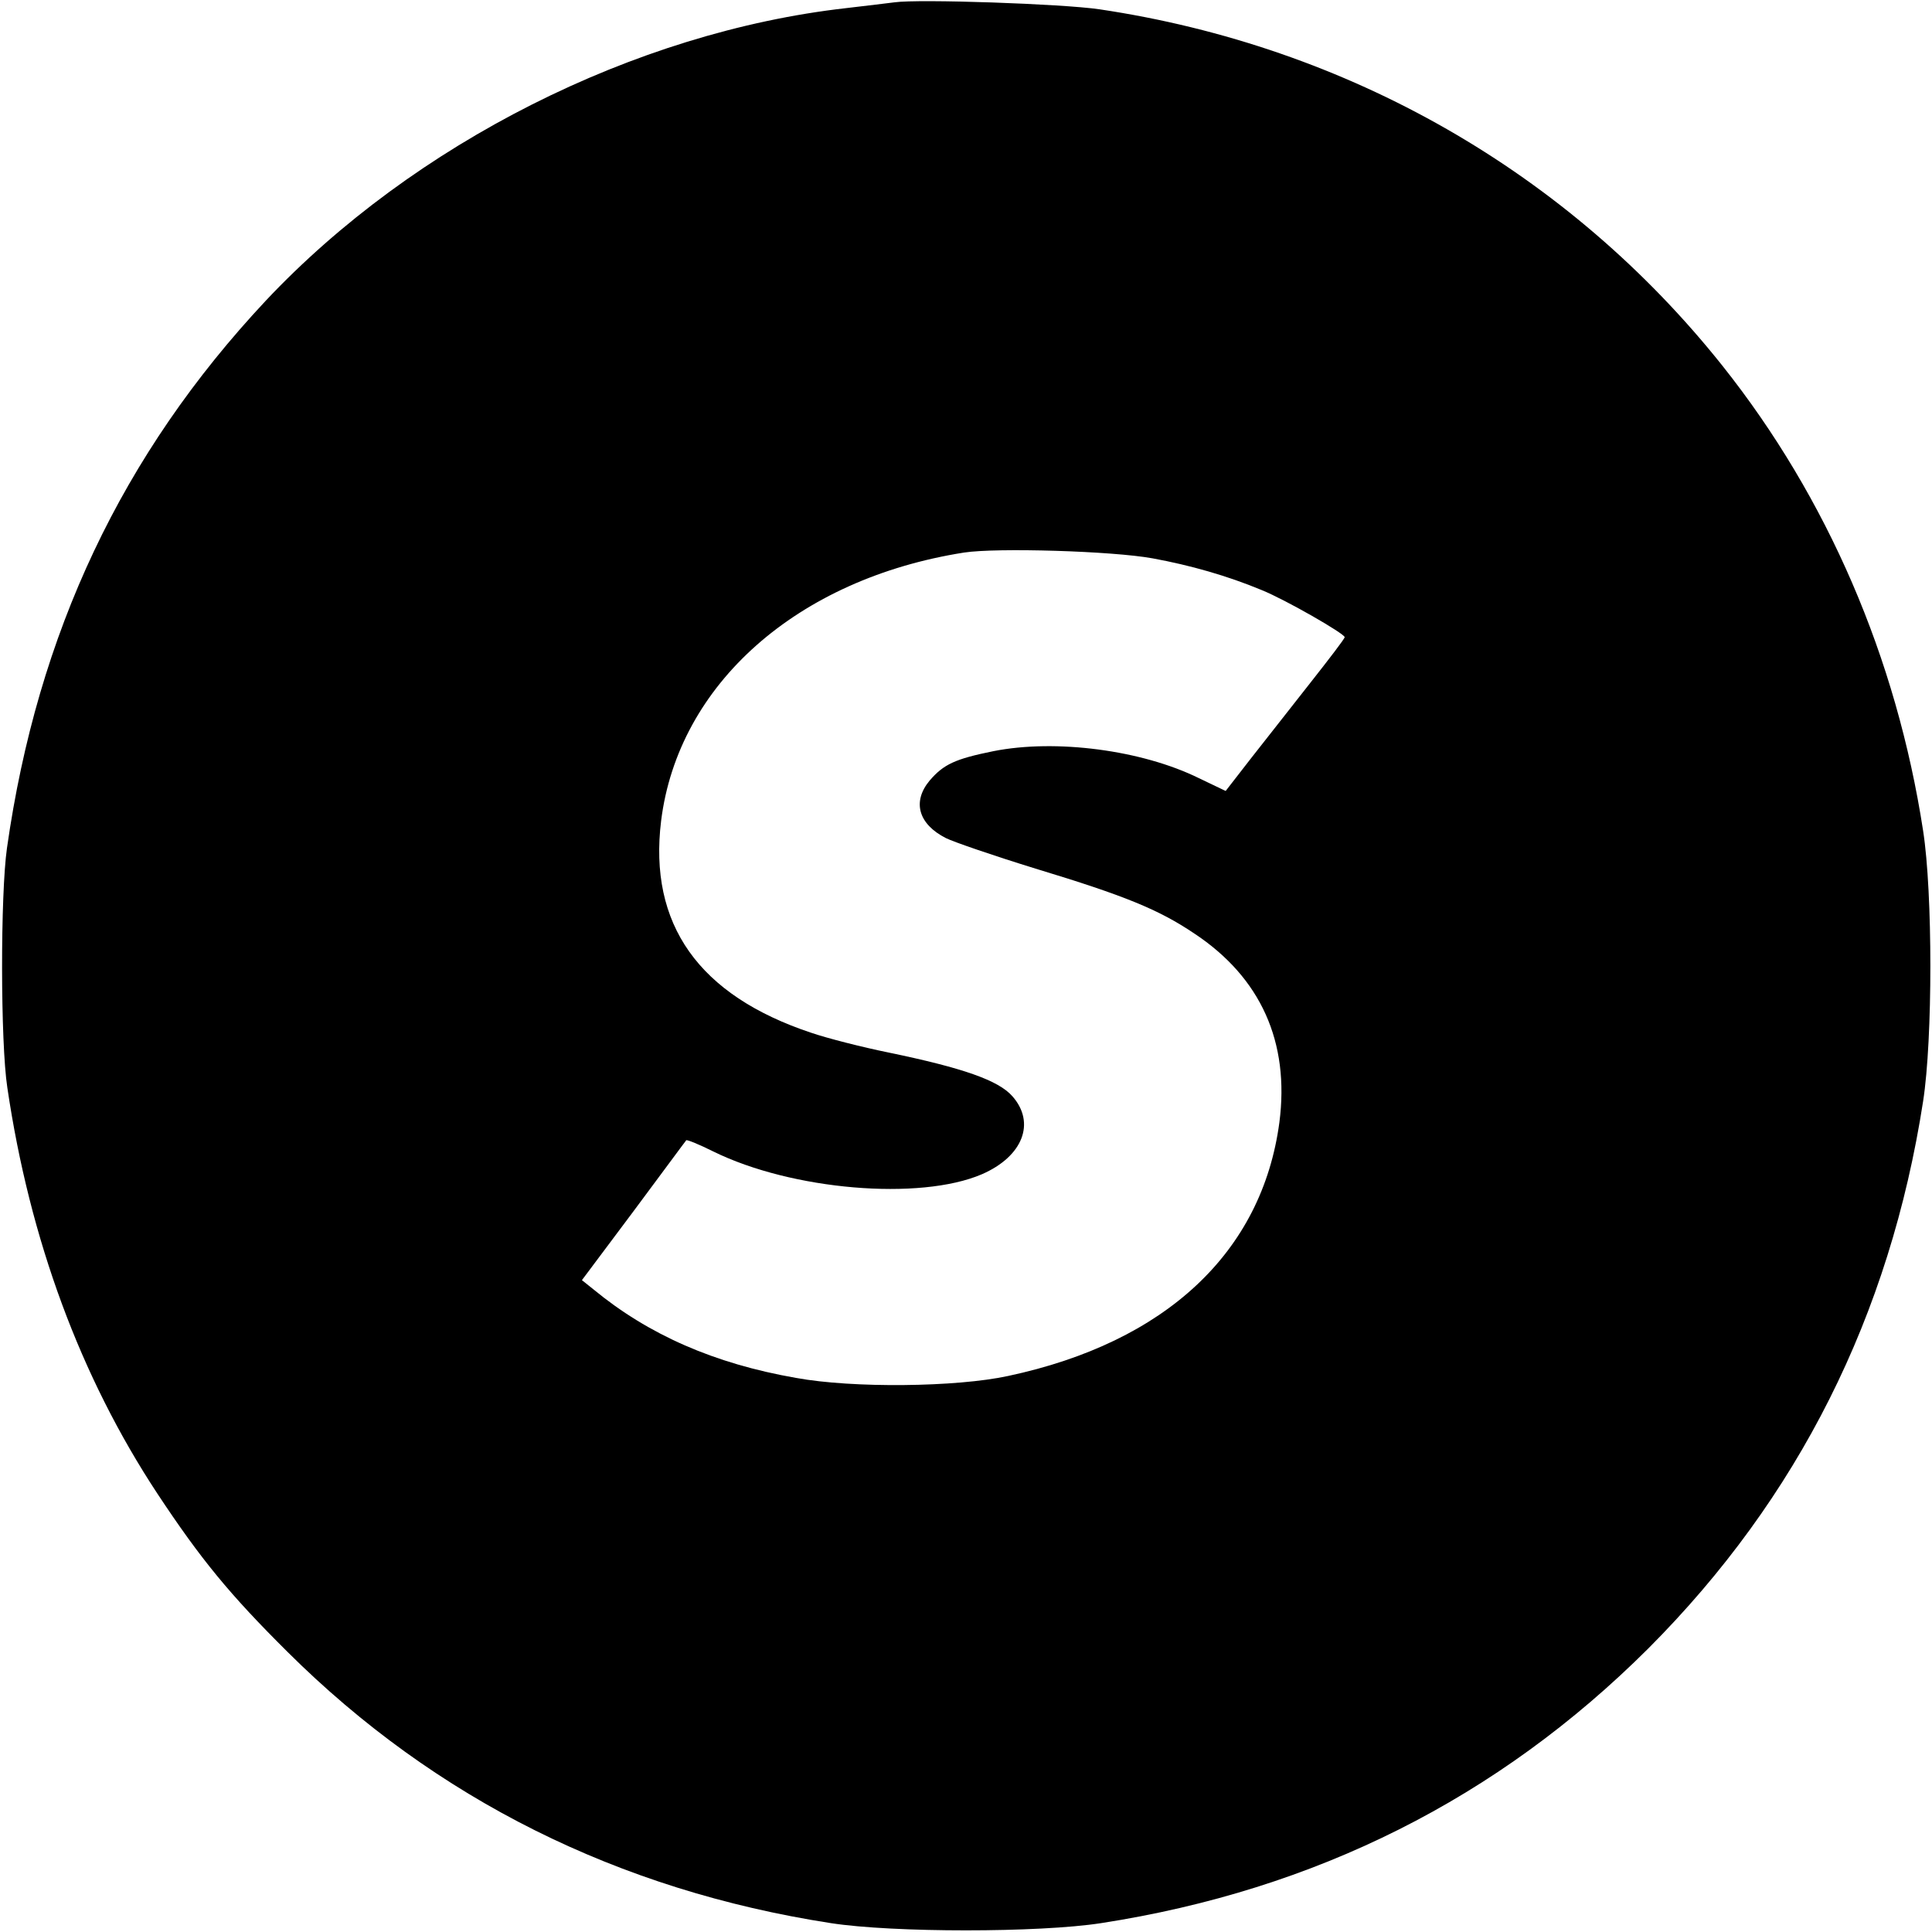 <svg xmlns="http://www.w3.org/2000/svg" width="16" height="16" fill="currentColor" viewBox="0 -5000 5000 5000"><g><path d="M2315 4994 c-16 -2 -73 -9 -125 -15 -548 -62 -1120 -351 -1502 -757 -372 -397 -591 -860 -670 -1417 -17 -119 -17 -503 1 -620 58 -393 189 -748 388 -1050 113 -171 188 -262 337 -410 383 -381 857 -617 1406 -702 161 -25 539 -25 700 0 555 86 1027 323 1416 711 388 389 625 861 711 1416 25 161 25 539 0 700 -69 448 -248 862 -519 1203 -398 500 -968 827 -1613 923 -95 14 -467 27 -530 18z m668 -1439 c98 -18 193 -45 282 -82 62 -25 215 -113 215 -122 0 -4 -40 -56 -88 -117 -48 -61 -117 -149 -154 -196 l-66 -85 -69 33 c-148 73 -371 102 -532 70 -99 -20 -129 -34 -165 -76 -46 -55 -29 -113 42 -149 20 -10 125 -46 232 -79 231 -70 319 -106 411 -168 172 -114 247 -281 220 -489 -45 -336 -294 -569 -702 -656 -134 -29 -402 -32 -549 -5 -212 37 -382 112 -524 229 l-30 24 134 179 c73 98 134 181 136 183 2 2 34 -11 70 -29 203 -100 534 -128 695 -59 106 46 140 133 79 202 -36 41 -127 73 -320 113 -69 14 -159 37 -200 51 -292 97 -422 281 -389 549 44 353 352 626 784 694 85 13 384 4 488 -15z" transform="scale(1.0, -1.0)"/></g></svg>